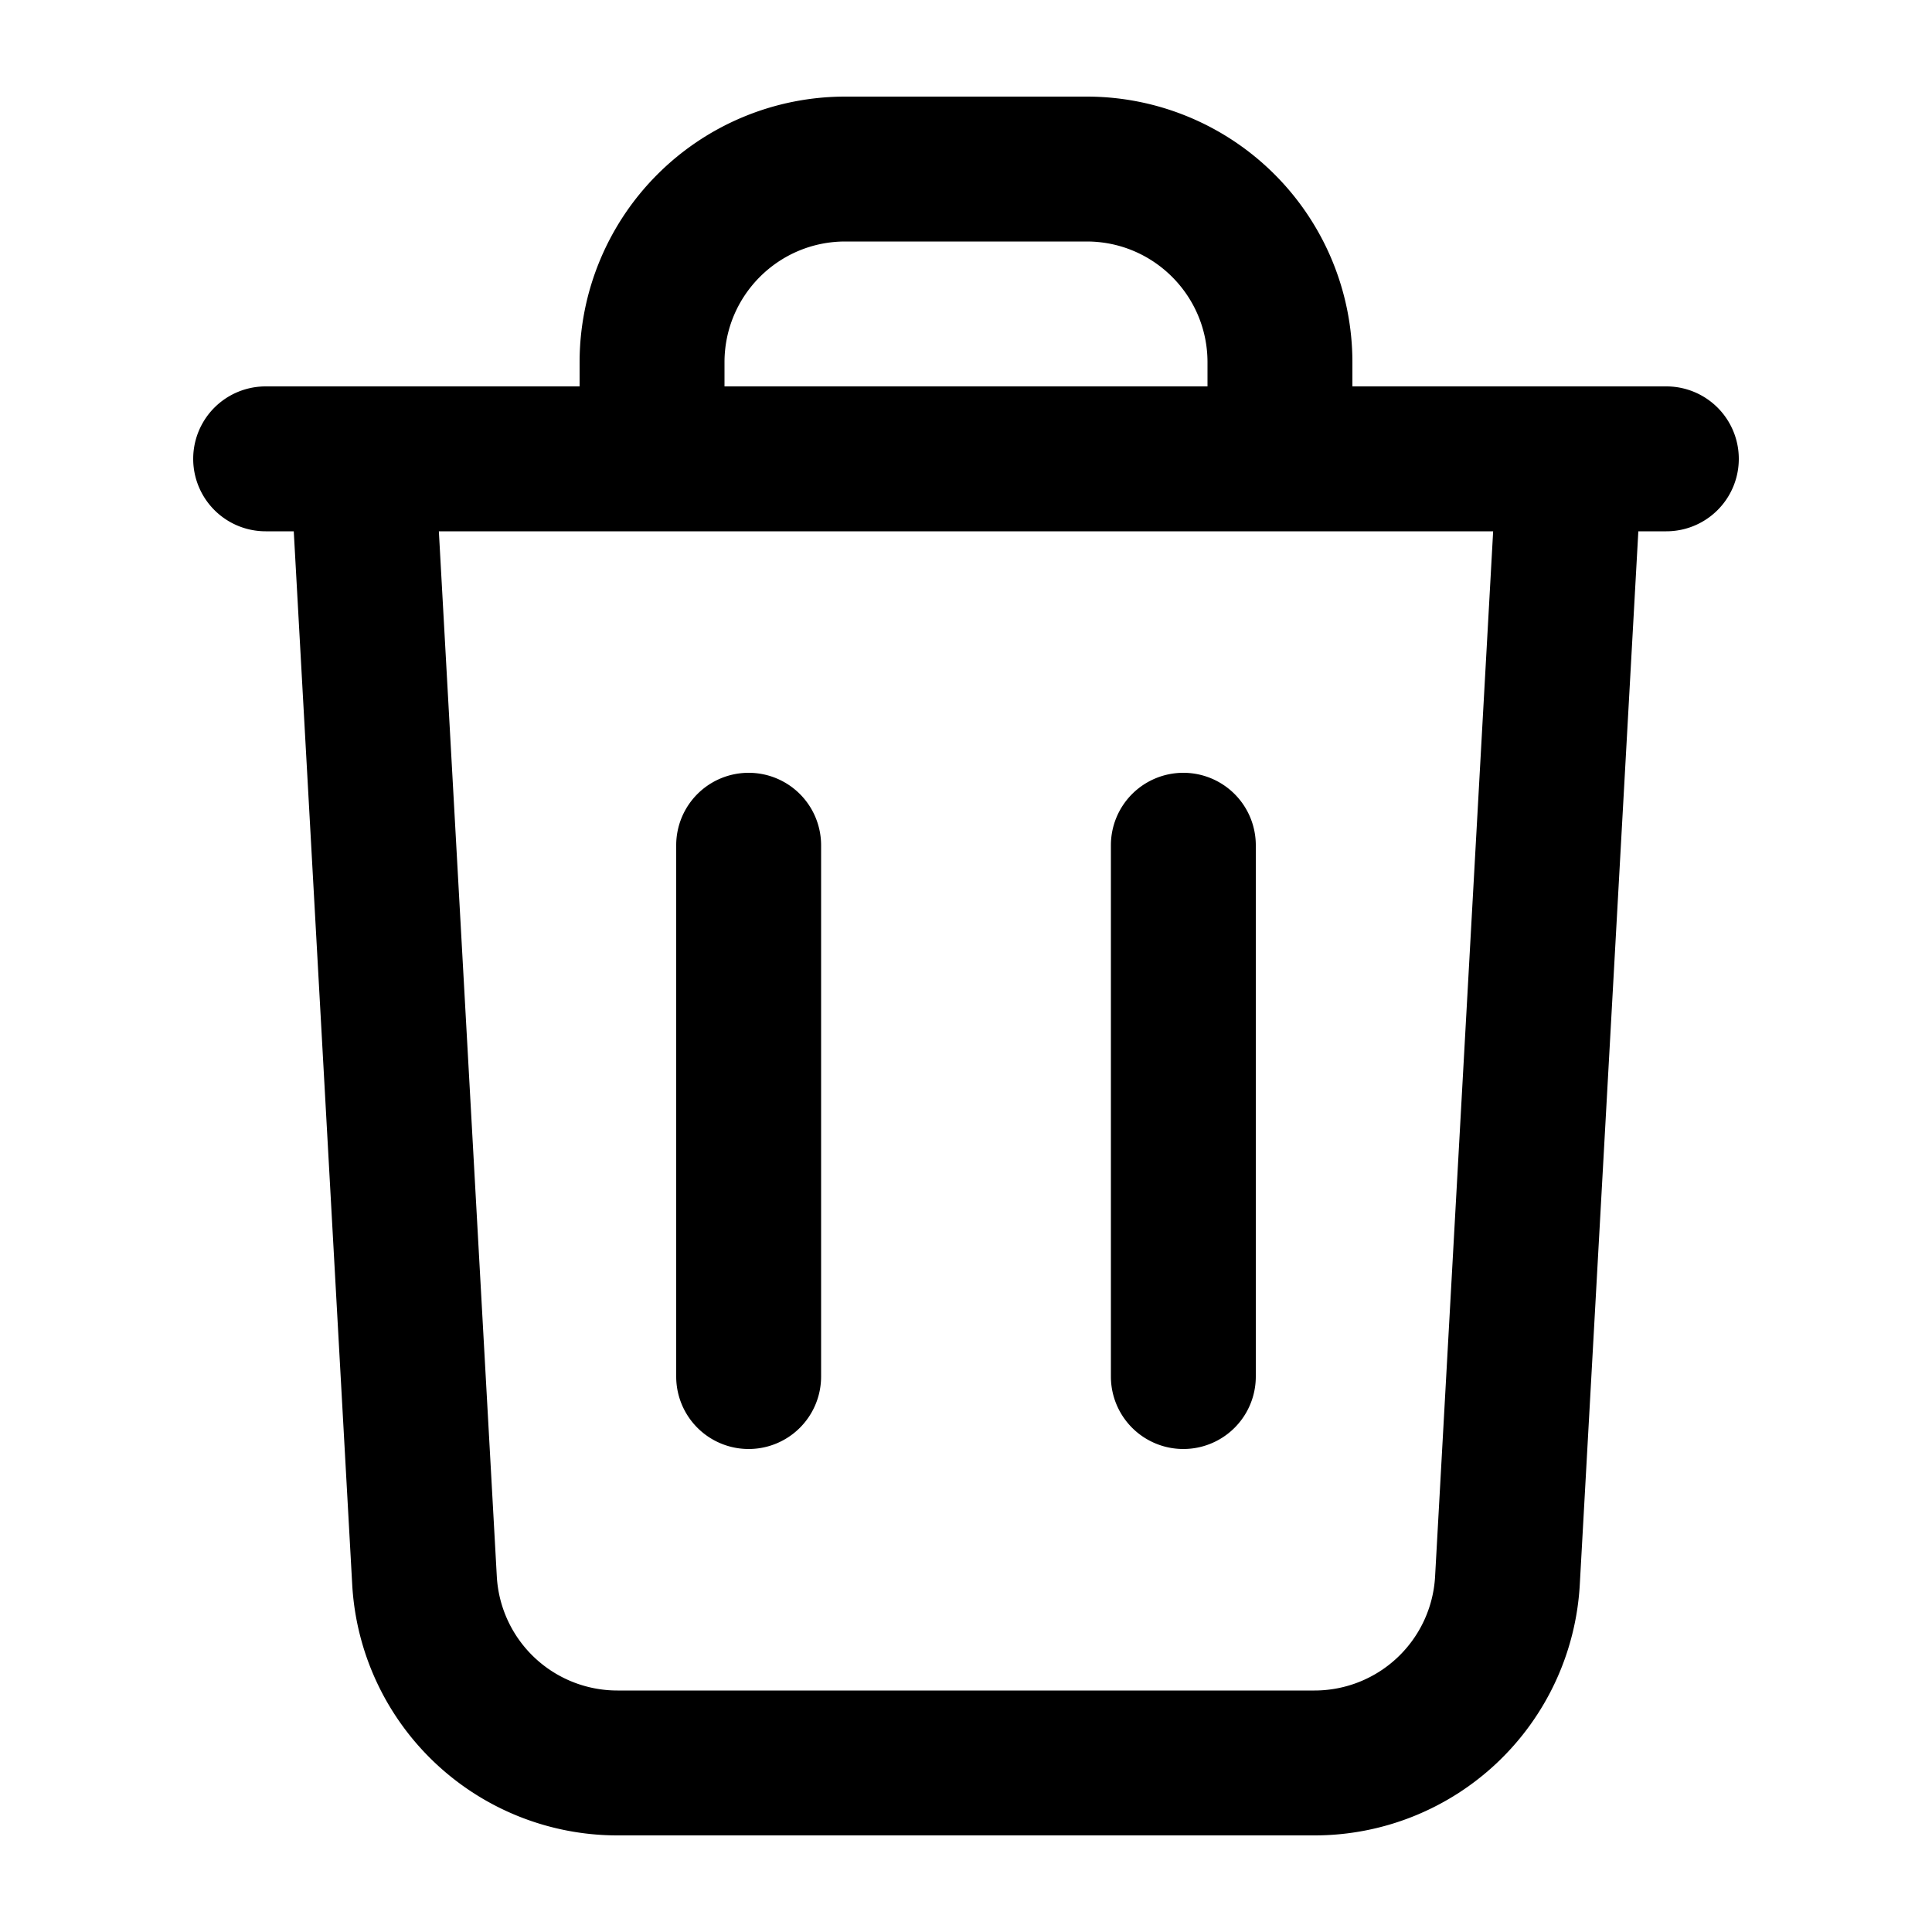 <svg xmlns="http://www.w3.org/2000/svg" width="20" height="20" fill="currentColor">
  <path fill-rule="evenodd" d="M6 3.75A2.75 2.75 0 0 1 8.75 1h2.5A2.75 2.75 0 0 1 14 3.75V4h3.25a.75.75 0 0 1 0 1.5h-.29l-.606 10.902A2.75 2.75 0 0 1 13.608 19H6.392a2.75 2.75 0 0 1-2.746-2.598L3.041 5.5H2.75a.75.75 0 0 1 0-1.5H6v-.25ZM4.543 5.5l.6 10.82a1.25 1.25 0 0 0 1.249 1.18h7.216a1.25 1.25 0 0 0 1.248-1.18l.601-10.82H4.543ZM12.5 4h-5v-.25c0-.69.56-1.25 1.25-1.25h2.5c.69 0 1.25.56 1.25 1.25V4ZM7.75 8a.75.75 0 0 1 .75.75v5.5a.75.75 0 0 1-1.5 0v-5.5A.75.75 0 0 1 7.75 8Zm4.5 0a.75.75 0 0 1 .75.75v5.5a.75.75 0 0 1-1.5 0v-5.5a.75.75 0 0 1 .75-.75Z" clip-rule="evenodd"/>
</svg>
